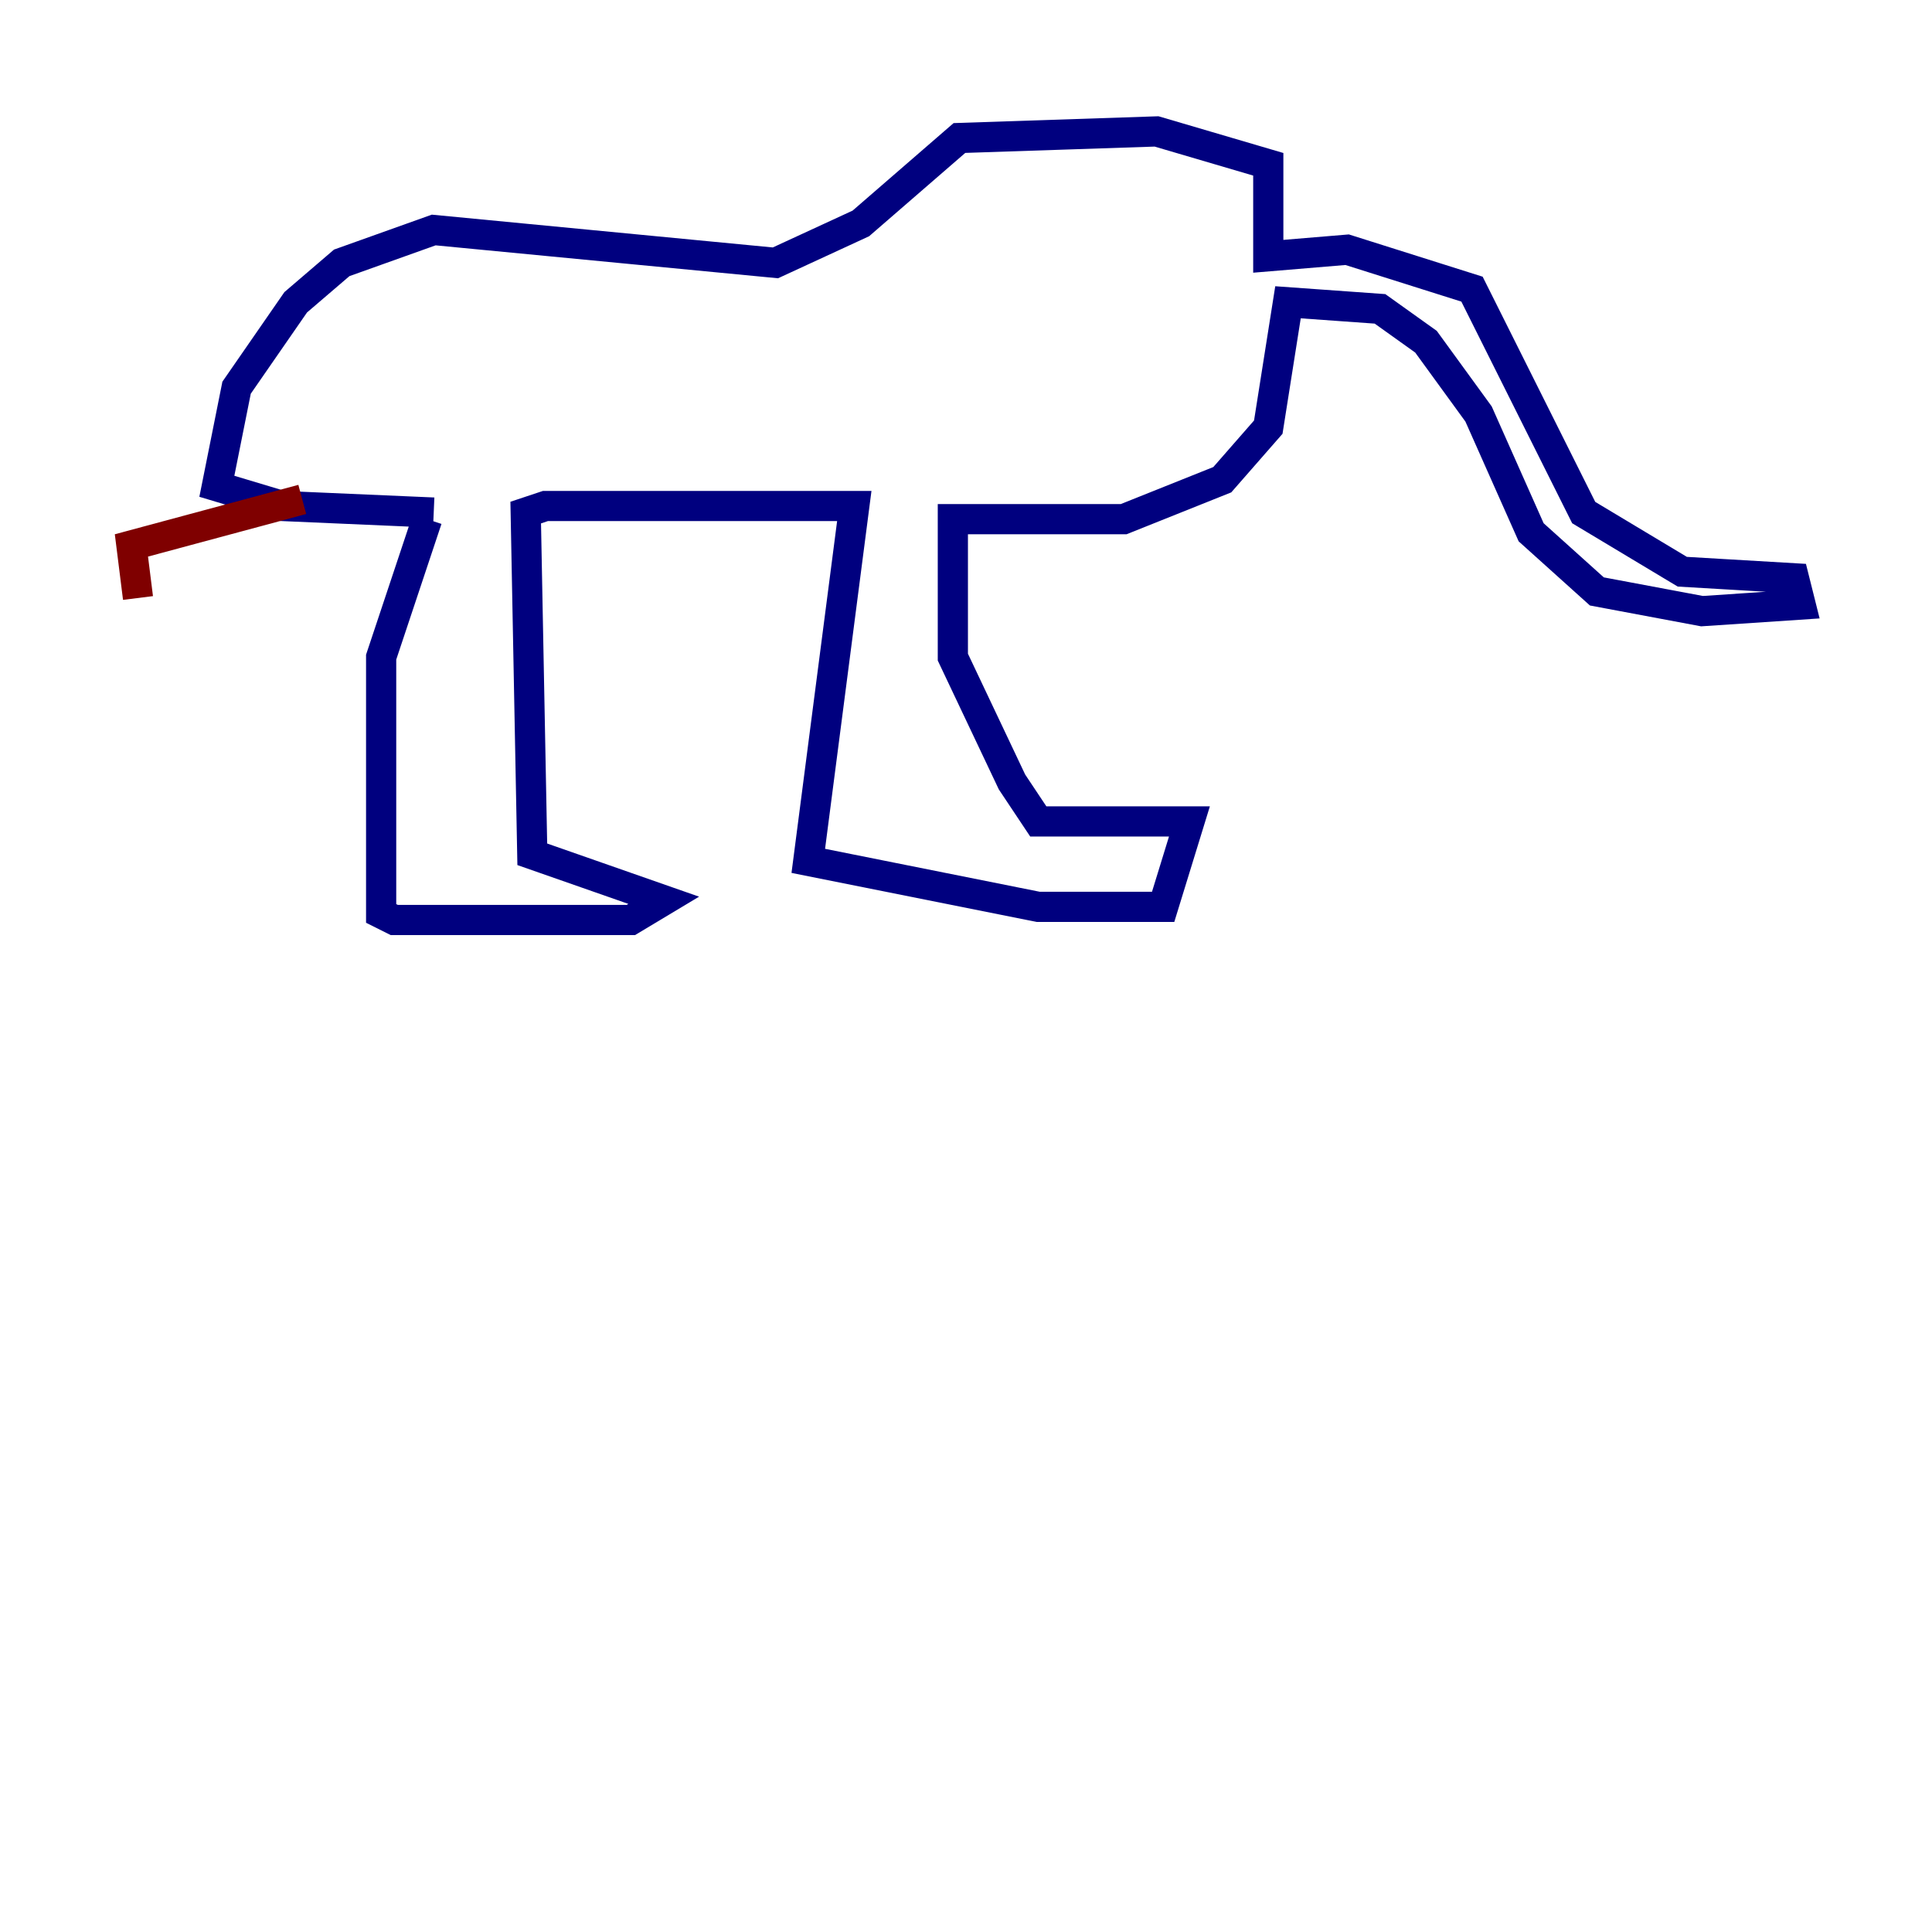 <?xml version="1.0" encoding="utf-8" ?>
<svg baseProfile="tiny" height="128" version="1.2" viewBox="0,0,128,128" width="128" xmlns="http://www.w3.org/2000/svg" xmlns:ev="http://www.w3.org/2001/xml-events" xmlns:xlink="http://www.w3.org/1999/xlink"><defs /><polyline fill="none" points="28.299,34.395 25.252,43.537 25.252,60.517 26.122,60.952 41.796,60.952 43.973,59.646 35.265,56.599 34.83,33.959 36.136,33.524 56.599,33.524 53.551,57.034 68.789,60.082 77.061,60.082 78.803,54.422 68.789,54.422 67.048,51.809 63.129,43.537 63.129,34.395 74.449,34.395 80.98,31.782 84.027,28.299 85.333,20.027 91.429,20.463 94.476,22.64 97.959,27.429 101.442,35.265 105.796,39.184 112.762,40.49 119.293,40.054 118.857,38.313 111.456,37.878 104.925,33.959 97.524,19.157 89.252,16.544 84.027,16.98 84.027,10.884 76.626,8.707 63.565,9.143 57.034,14.803 51.374,17.415 28.735,15.238 22.64,17.415 19.592,20.027 15.674,25.687 14.367,32.218 18.721,33.524 28.735,33.959" stroke="#00007f" stroke-width="2" /><polyline fill="none" points="20.027,33.088 8.707,36.136 9.143,39.619" stroke="#7f0000" stroke-width="2" /></svg>